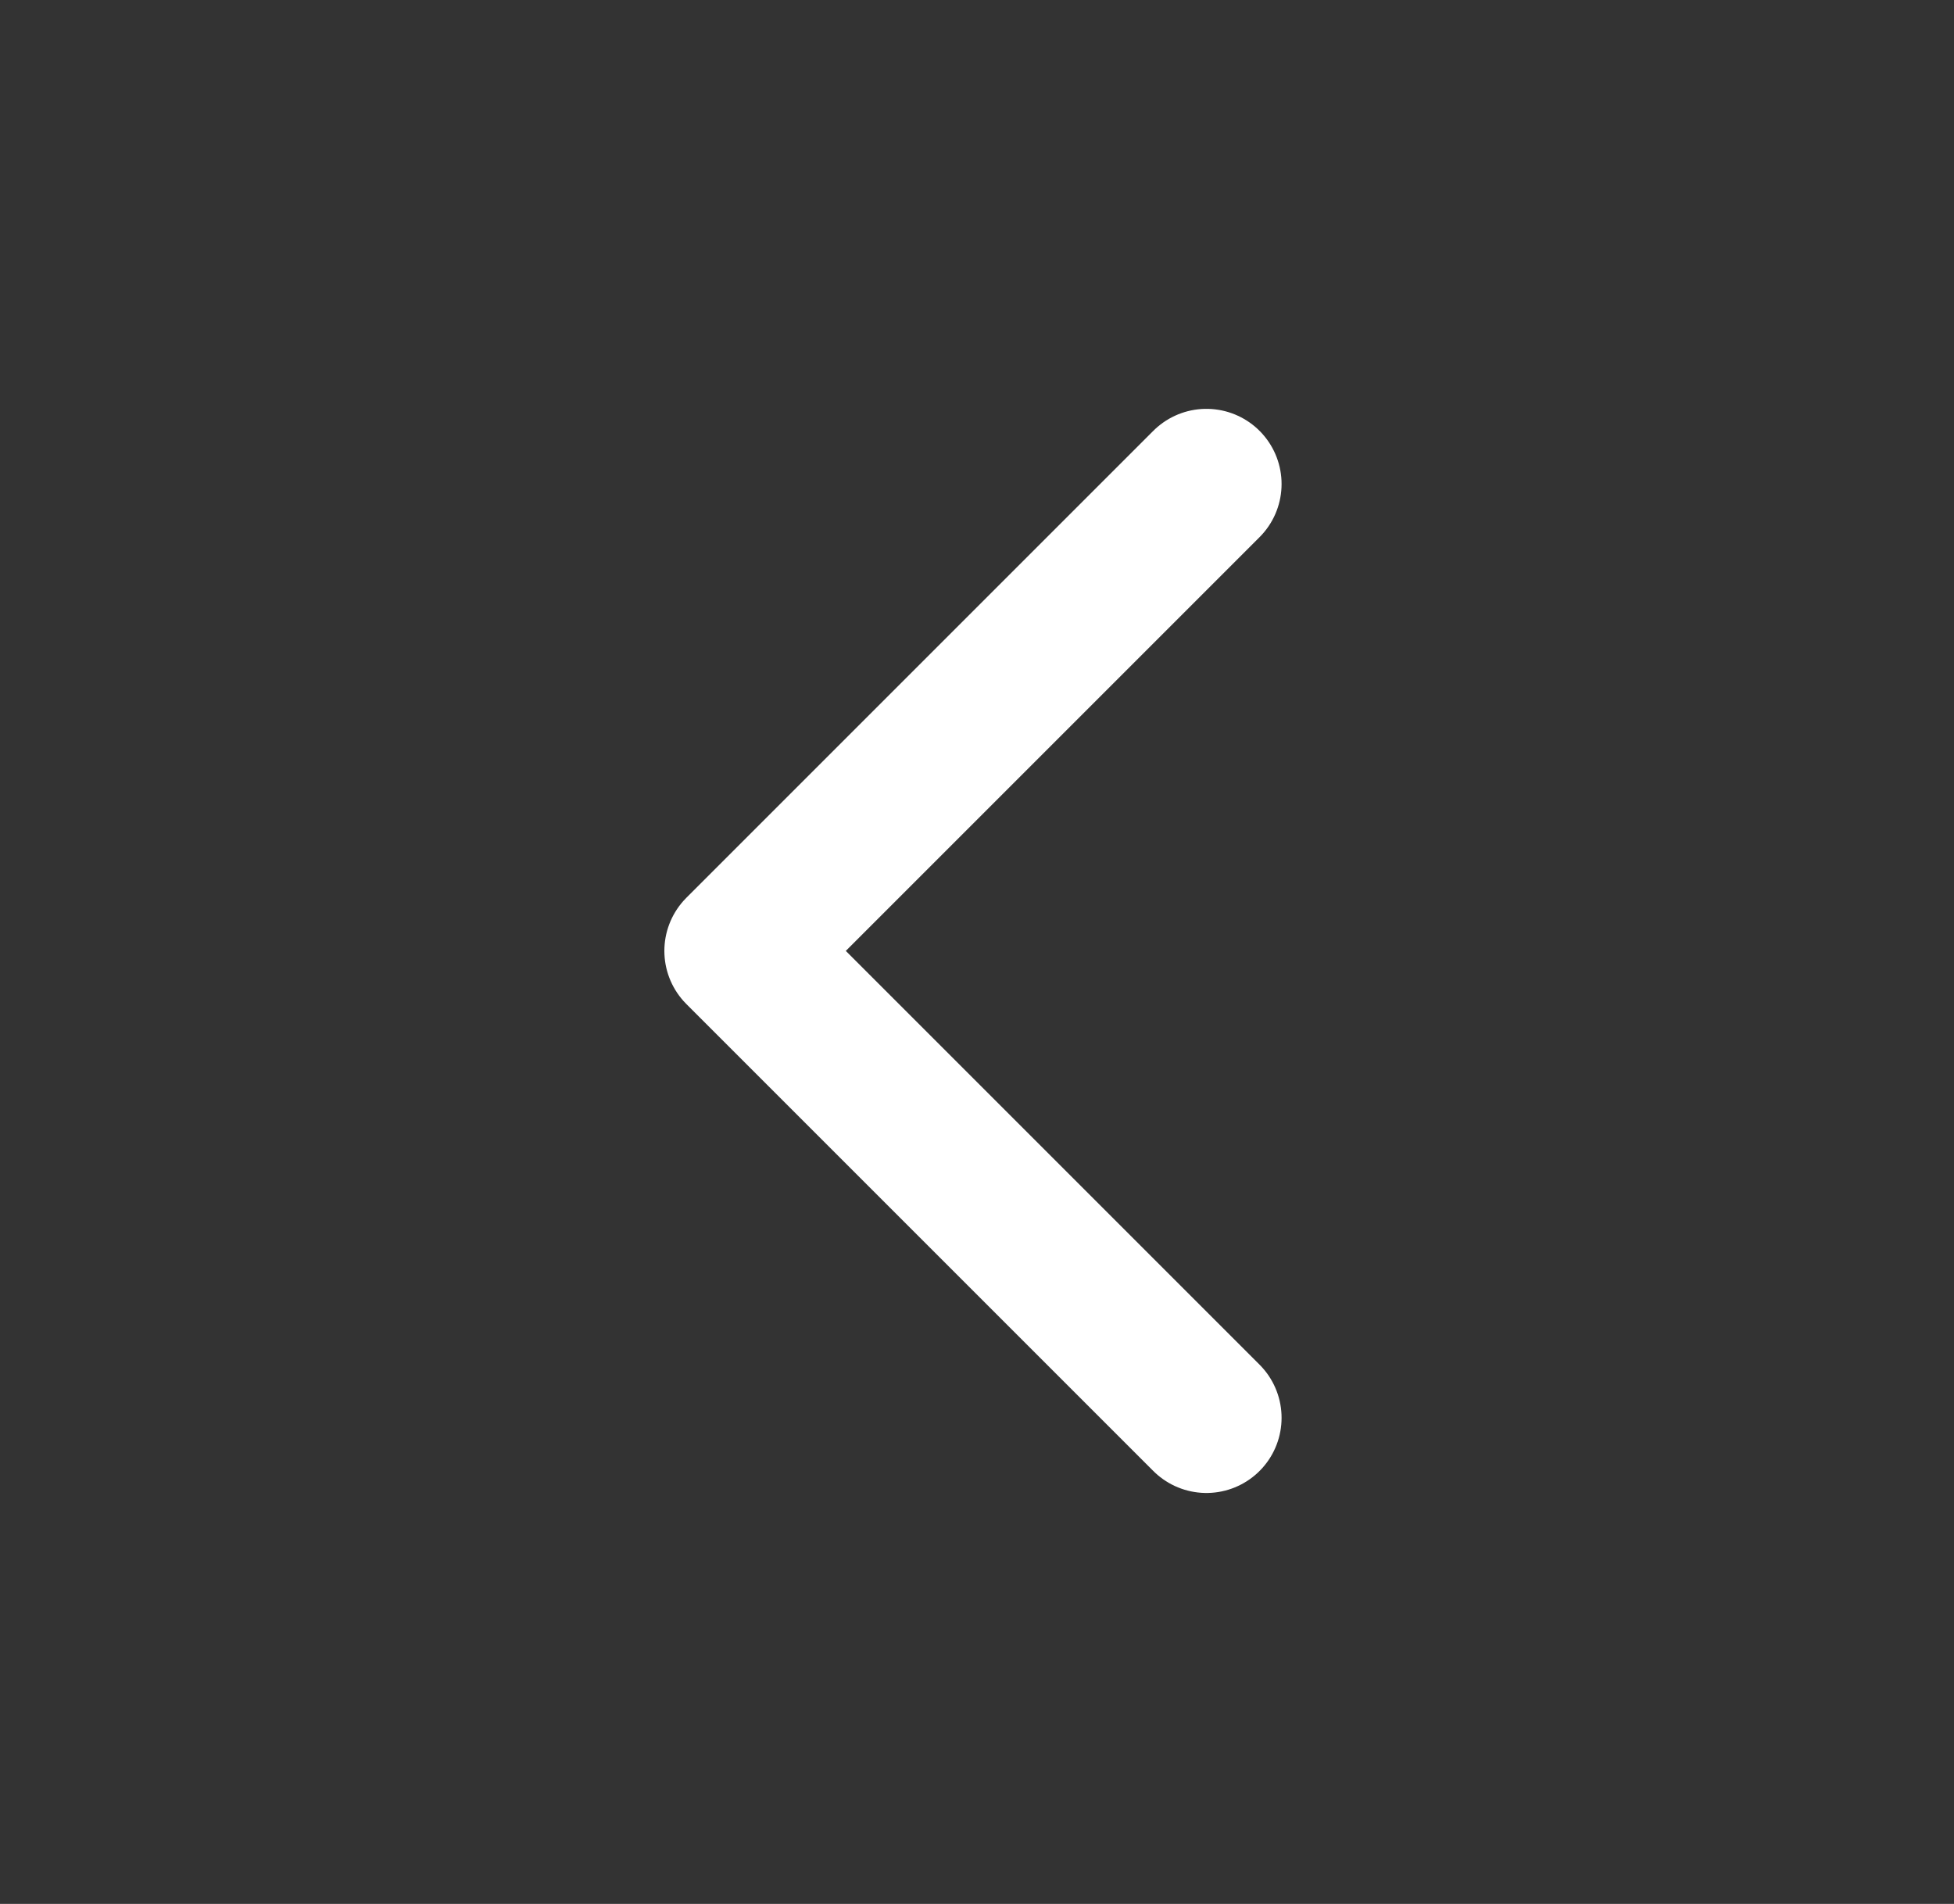 <svg xmlns="http://www.w3.org/2000/svg" width="39" height="38" viewBox="0 0 39 38" fill="none">
<rect x="0" y="0" width="39" height="38" fill="#333333" stroke="none"/>
<path d="M24.079 28.298L14.76 18.979L24.079 9.66" stroke="white" stroke-width="3" stroke-linecap="round" stroke-linejoin="round"/>
</svg>